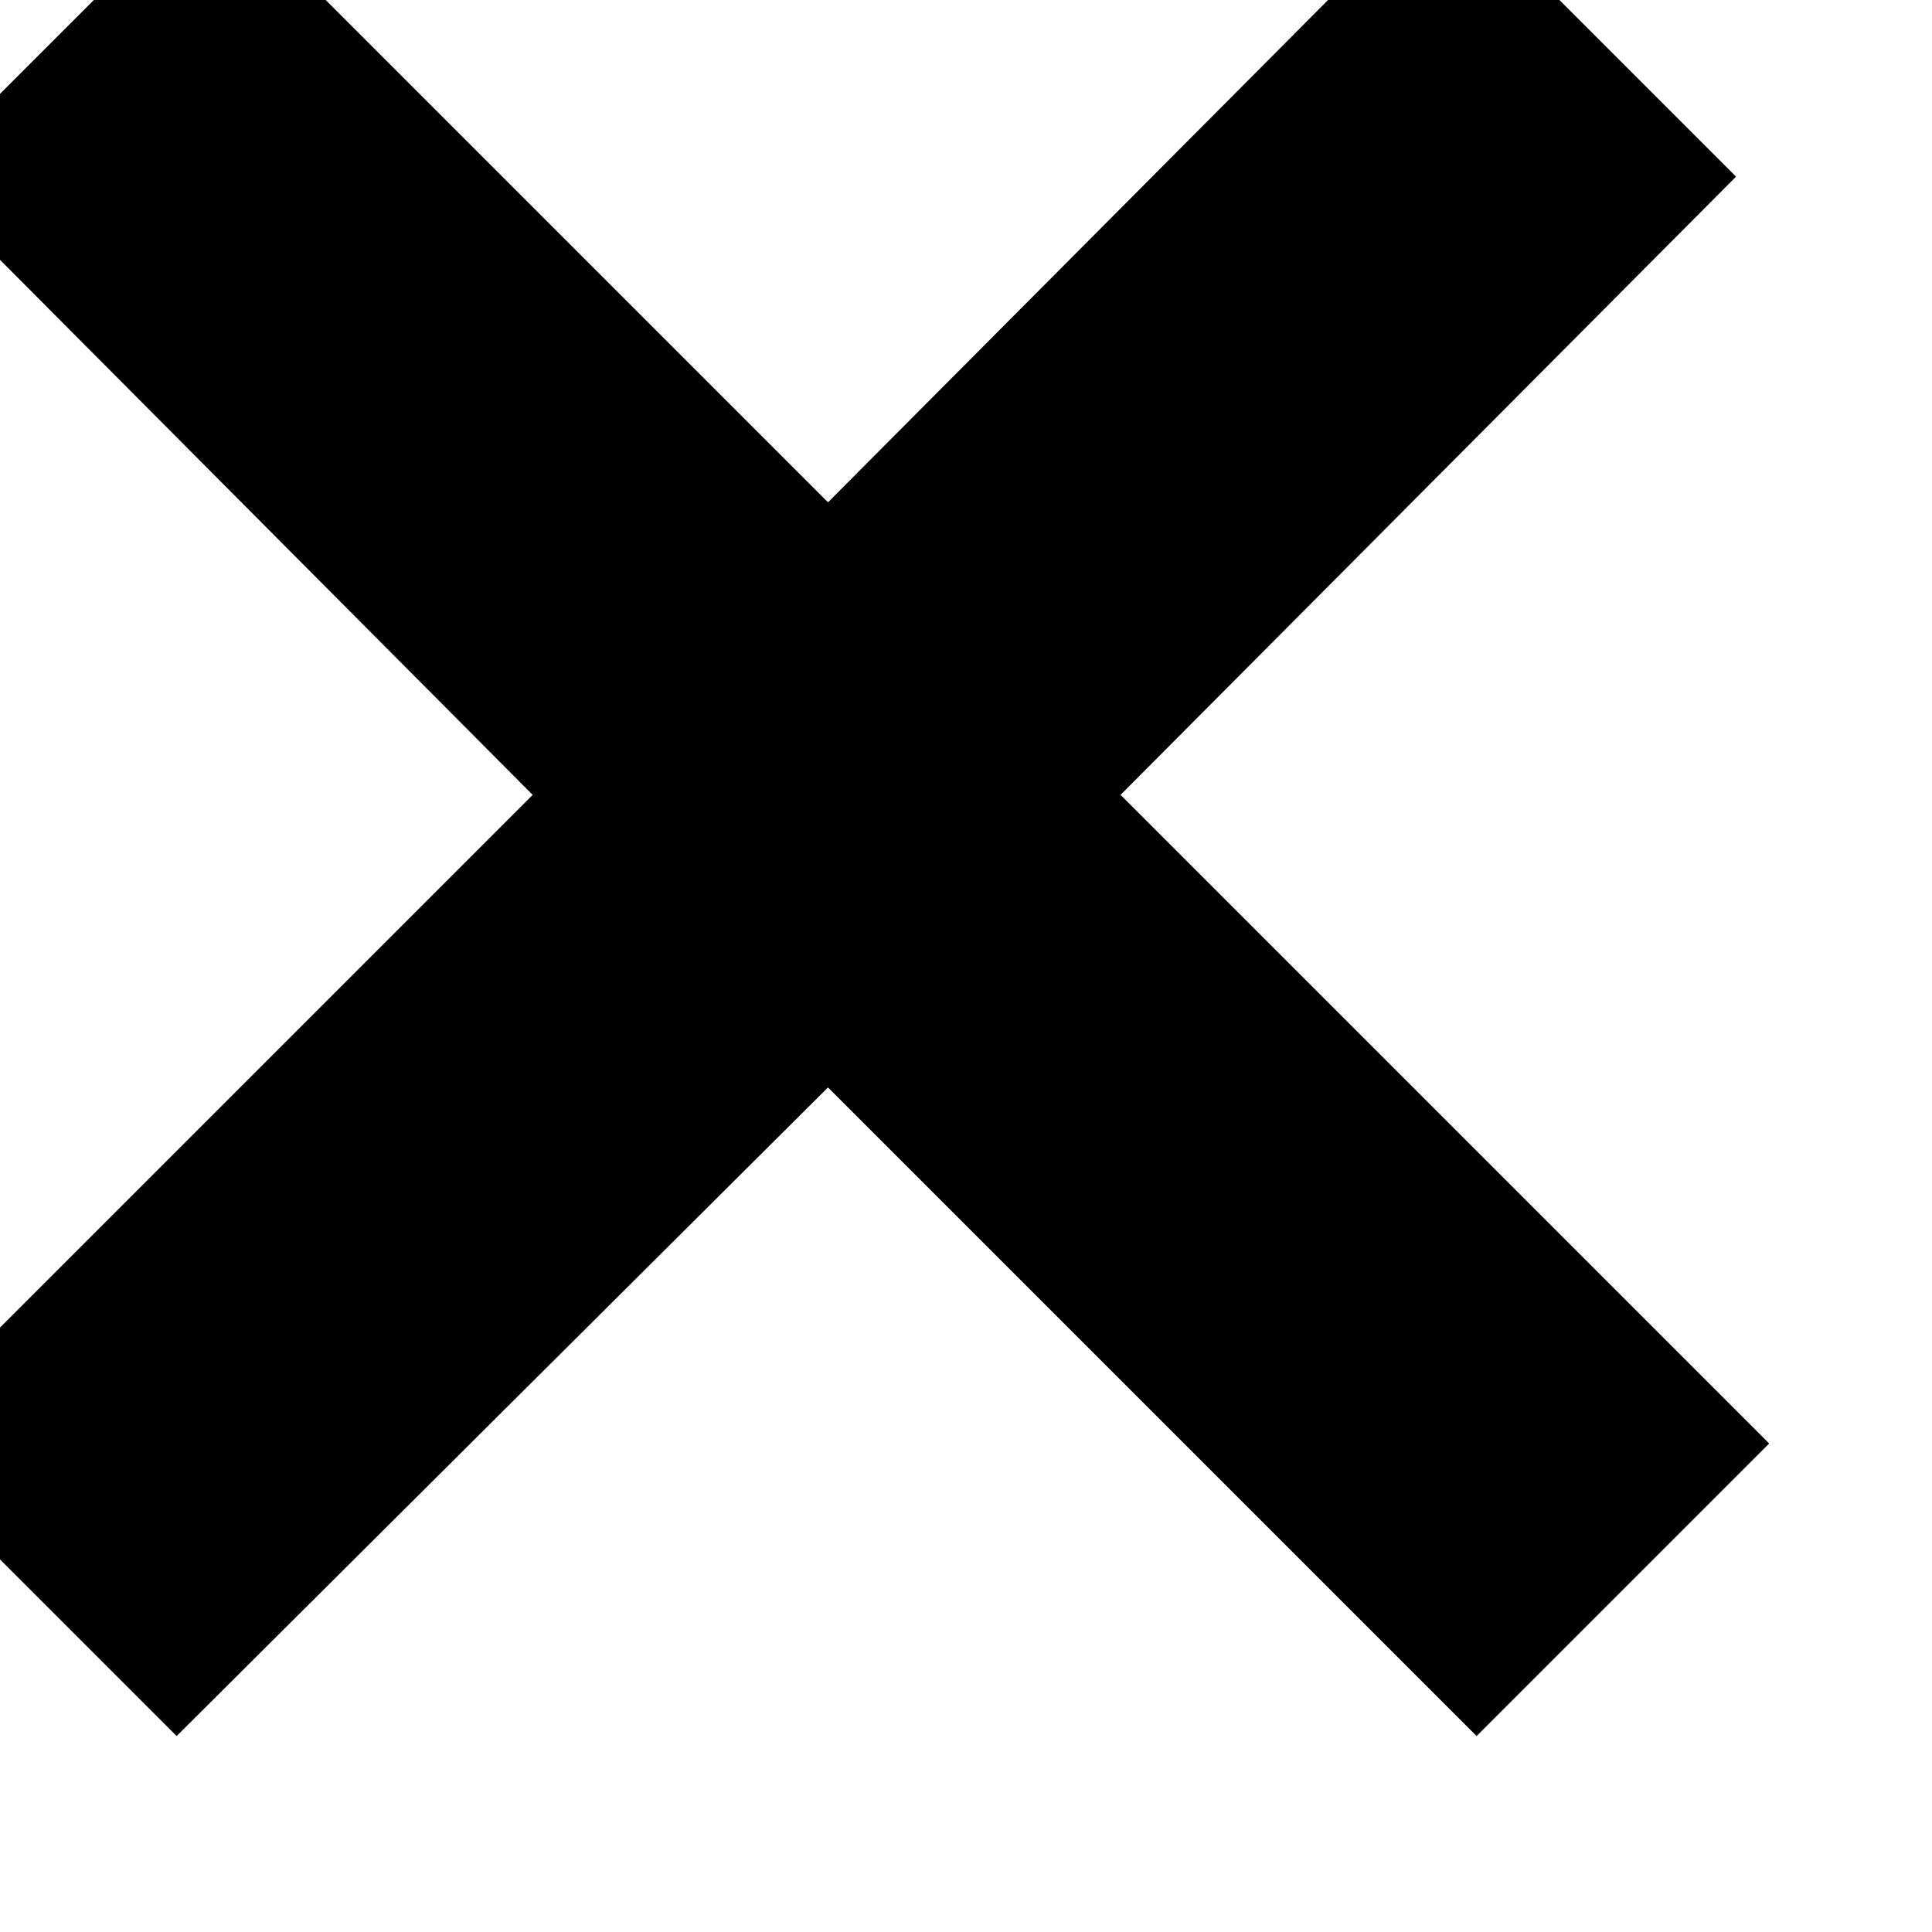 <svg width="7" height="7" fill="none" xmlns="http://www.w3.org/2000/svg"><path d="m3 3.94 2.35 2.35 1.06-1.06-2.35-2.35L6.29.64 5.23-.42 3 1.82.76-.42-.3.64l2.23 2.24-2.35 2.35L.64 6.29 3 3.94z" fill="#000" fill-rule="evenodd"/></svg>